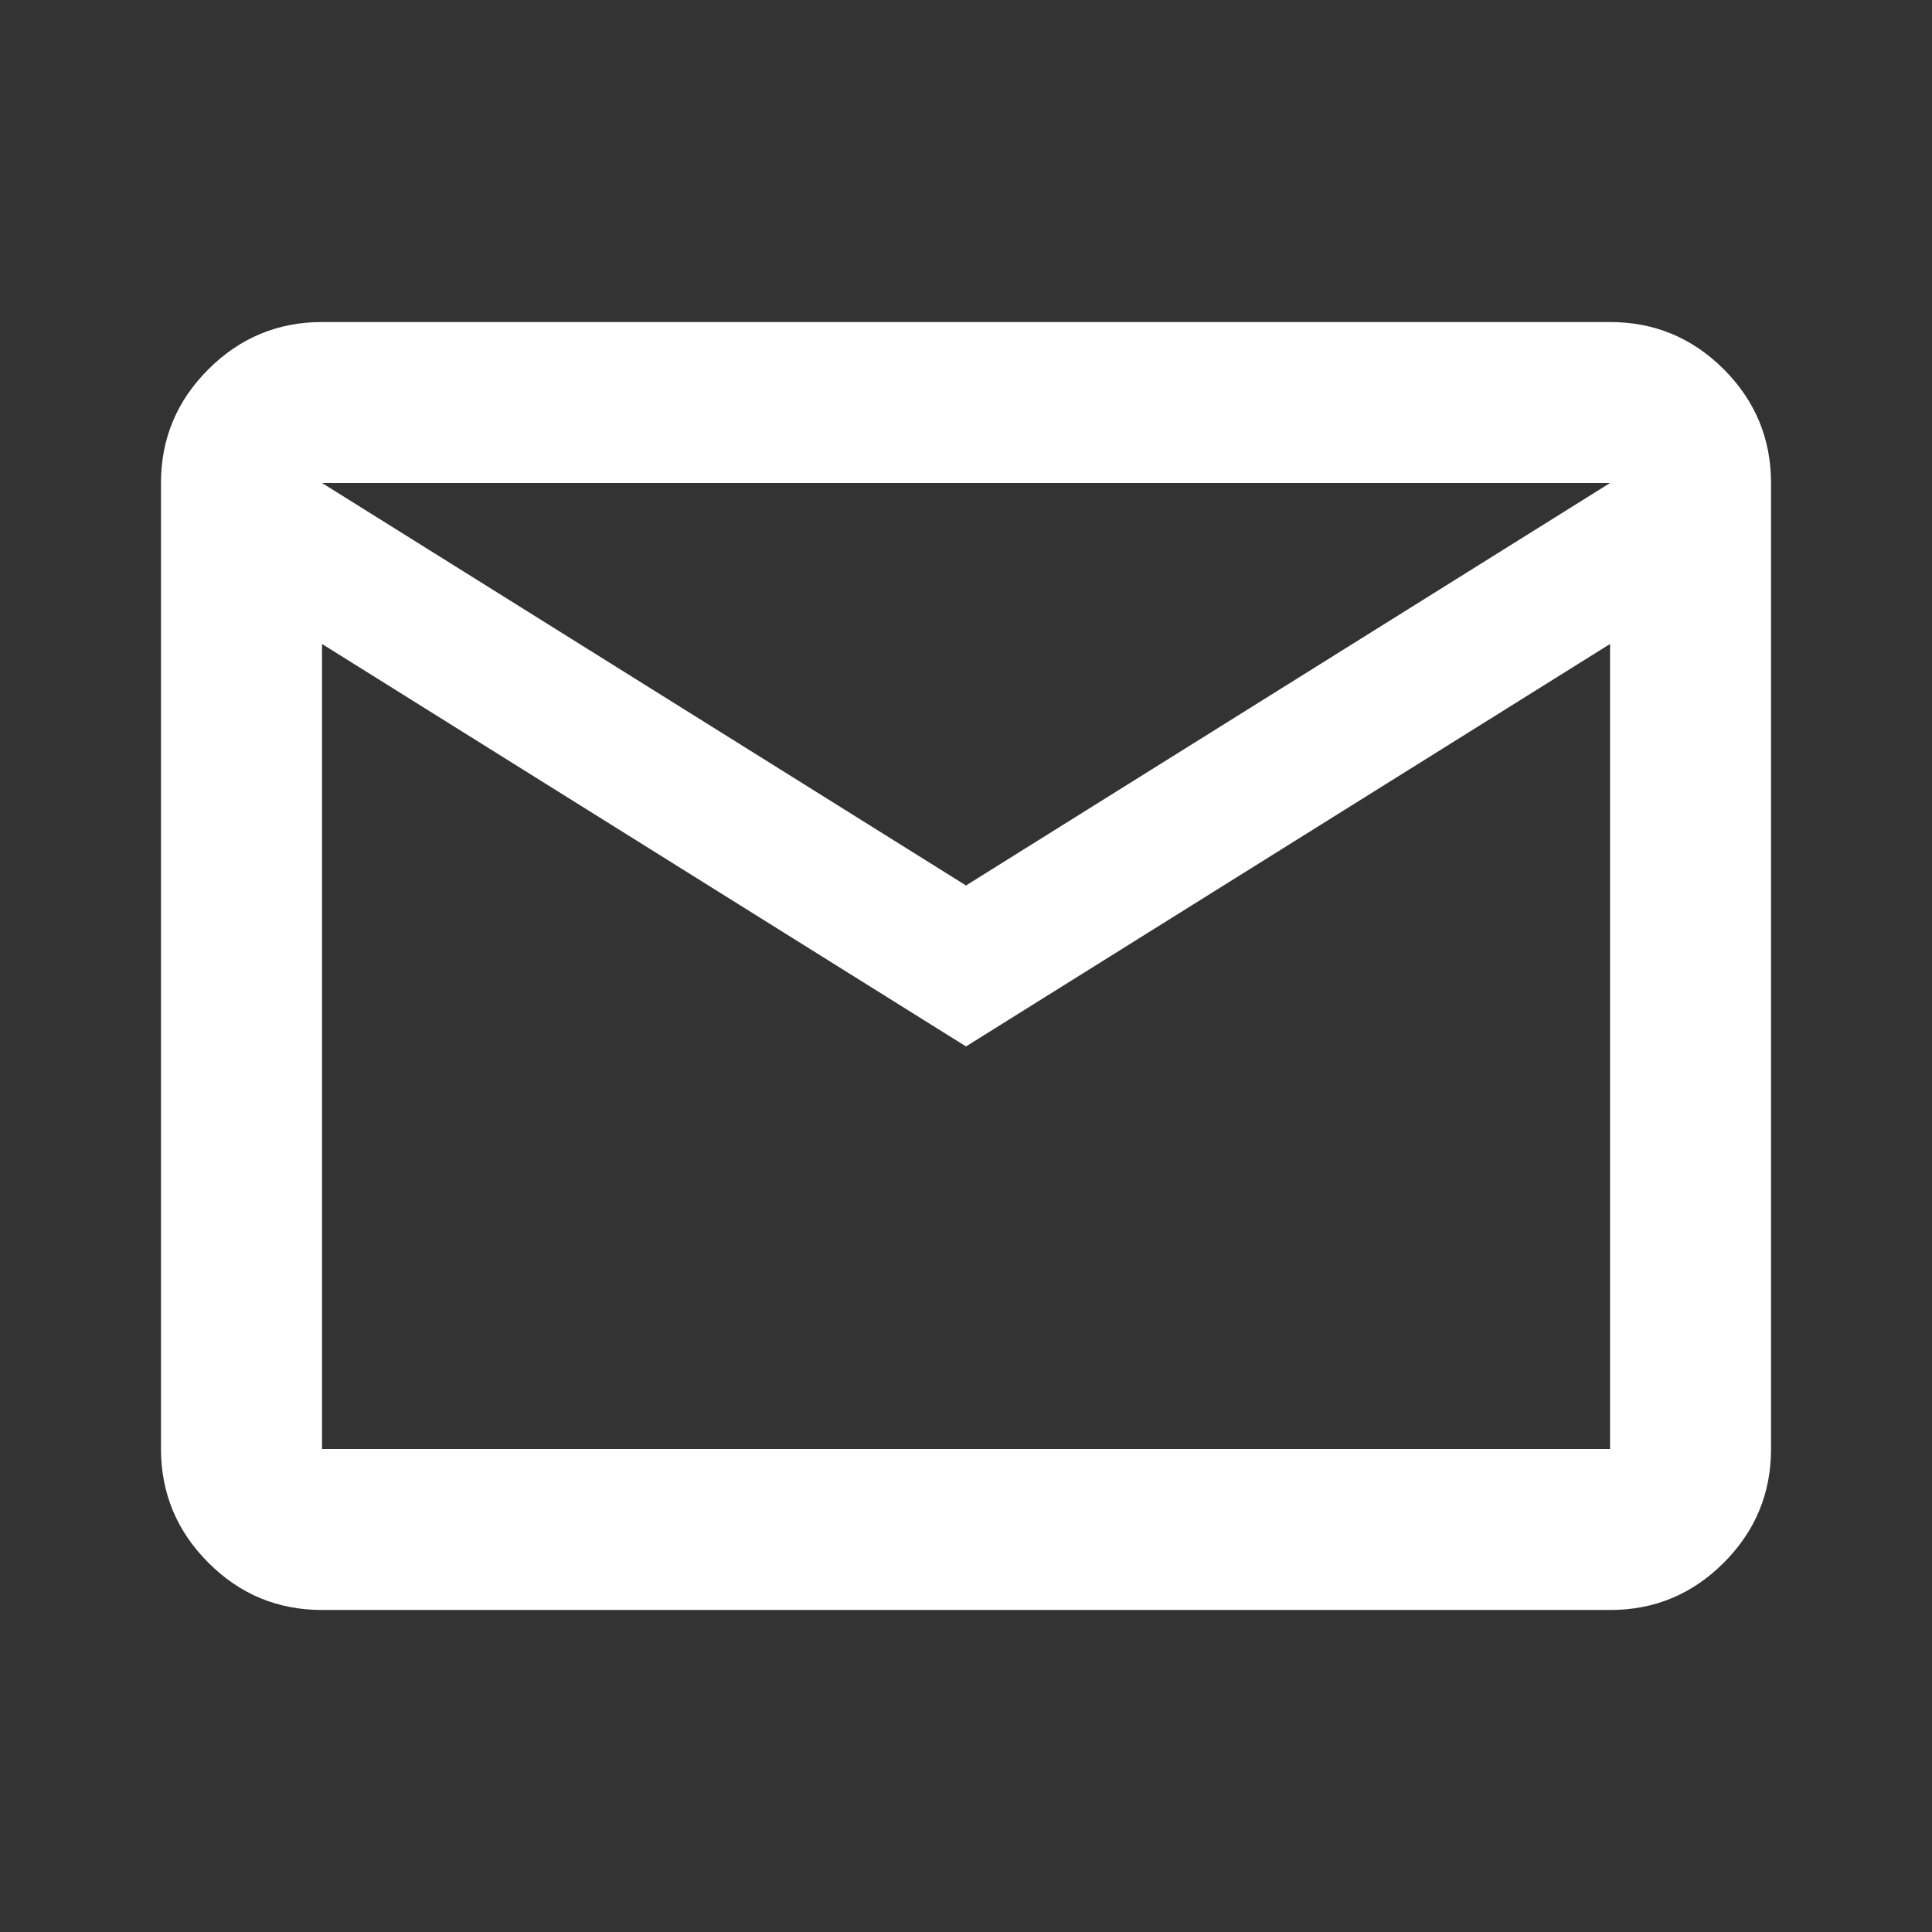 <svg width="22" height="22" viewBox="0 0 22 22" fill="none" xmlns="http://www.w3.org/2000/svg">
<rect x="0" y="0" width="22" height="22" fill="#333333" stroke="none"/>
<path d="M3.667 18.333C3.163 18.333 2.731 18.154 2.373 17.795C2.014 17.436 1.834 17.005 1.833 16.5V5.5C1.833 4.996 2.013 4.564 2.373 4.205C2.732 3.847 3.163 3.667 3.667 3.667H18.334C18.838 3.667 19.269 3.846 19.629 4.205C19.988 4.565 20.167 4.996 20.167 5.5V16.5C20.167 17.004 19.988 17.436 19.629 17.795C19.27 18.154 18.838 18.334 18.334 18.333H3.667ZM11 11.916L3.667 7.333V16.5H18.334V7.333L11 11.916ZM11 10.083L18.334 5.5H3.667L11 10.083ZM3.667 7.333V5.5V16.5V7.333Z" fill="white"/>
</svg>
